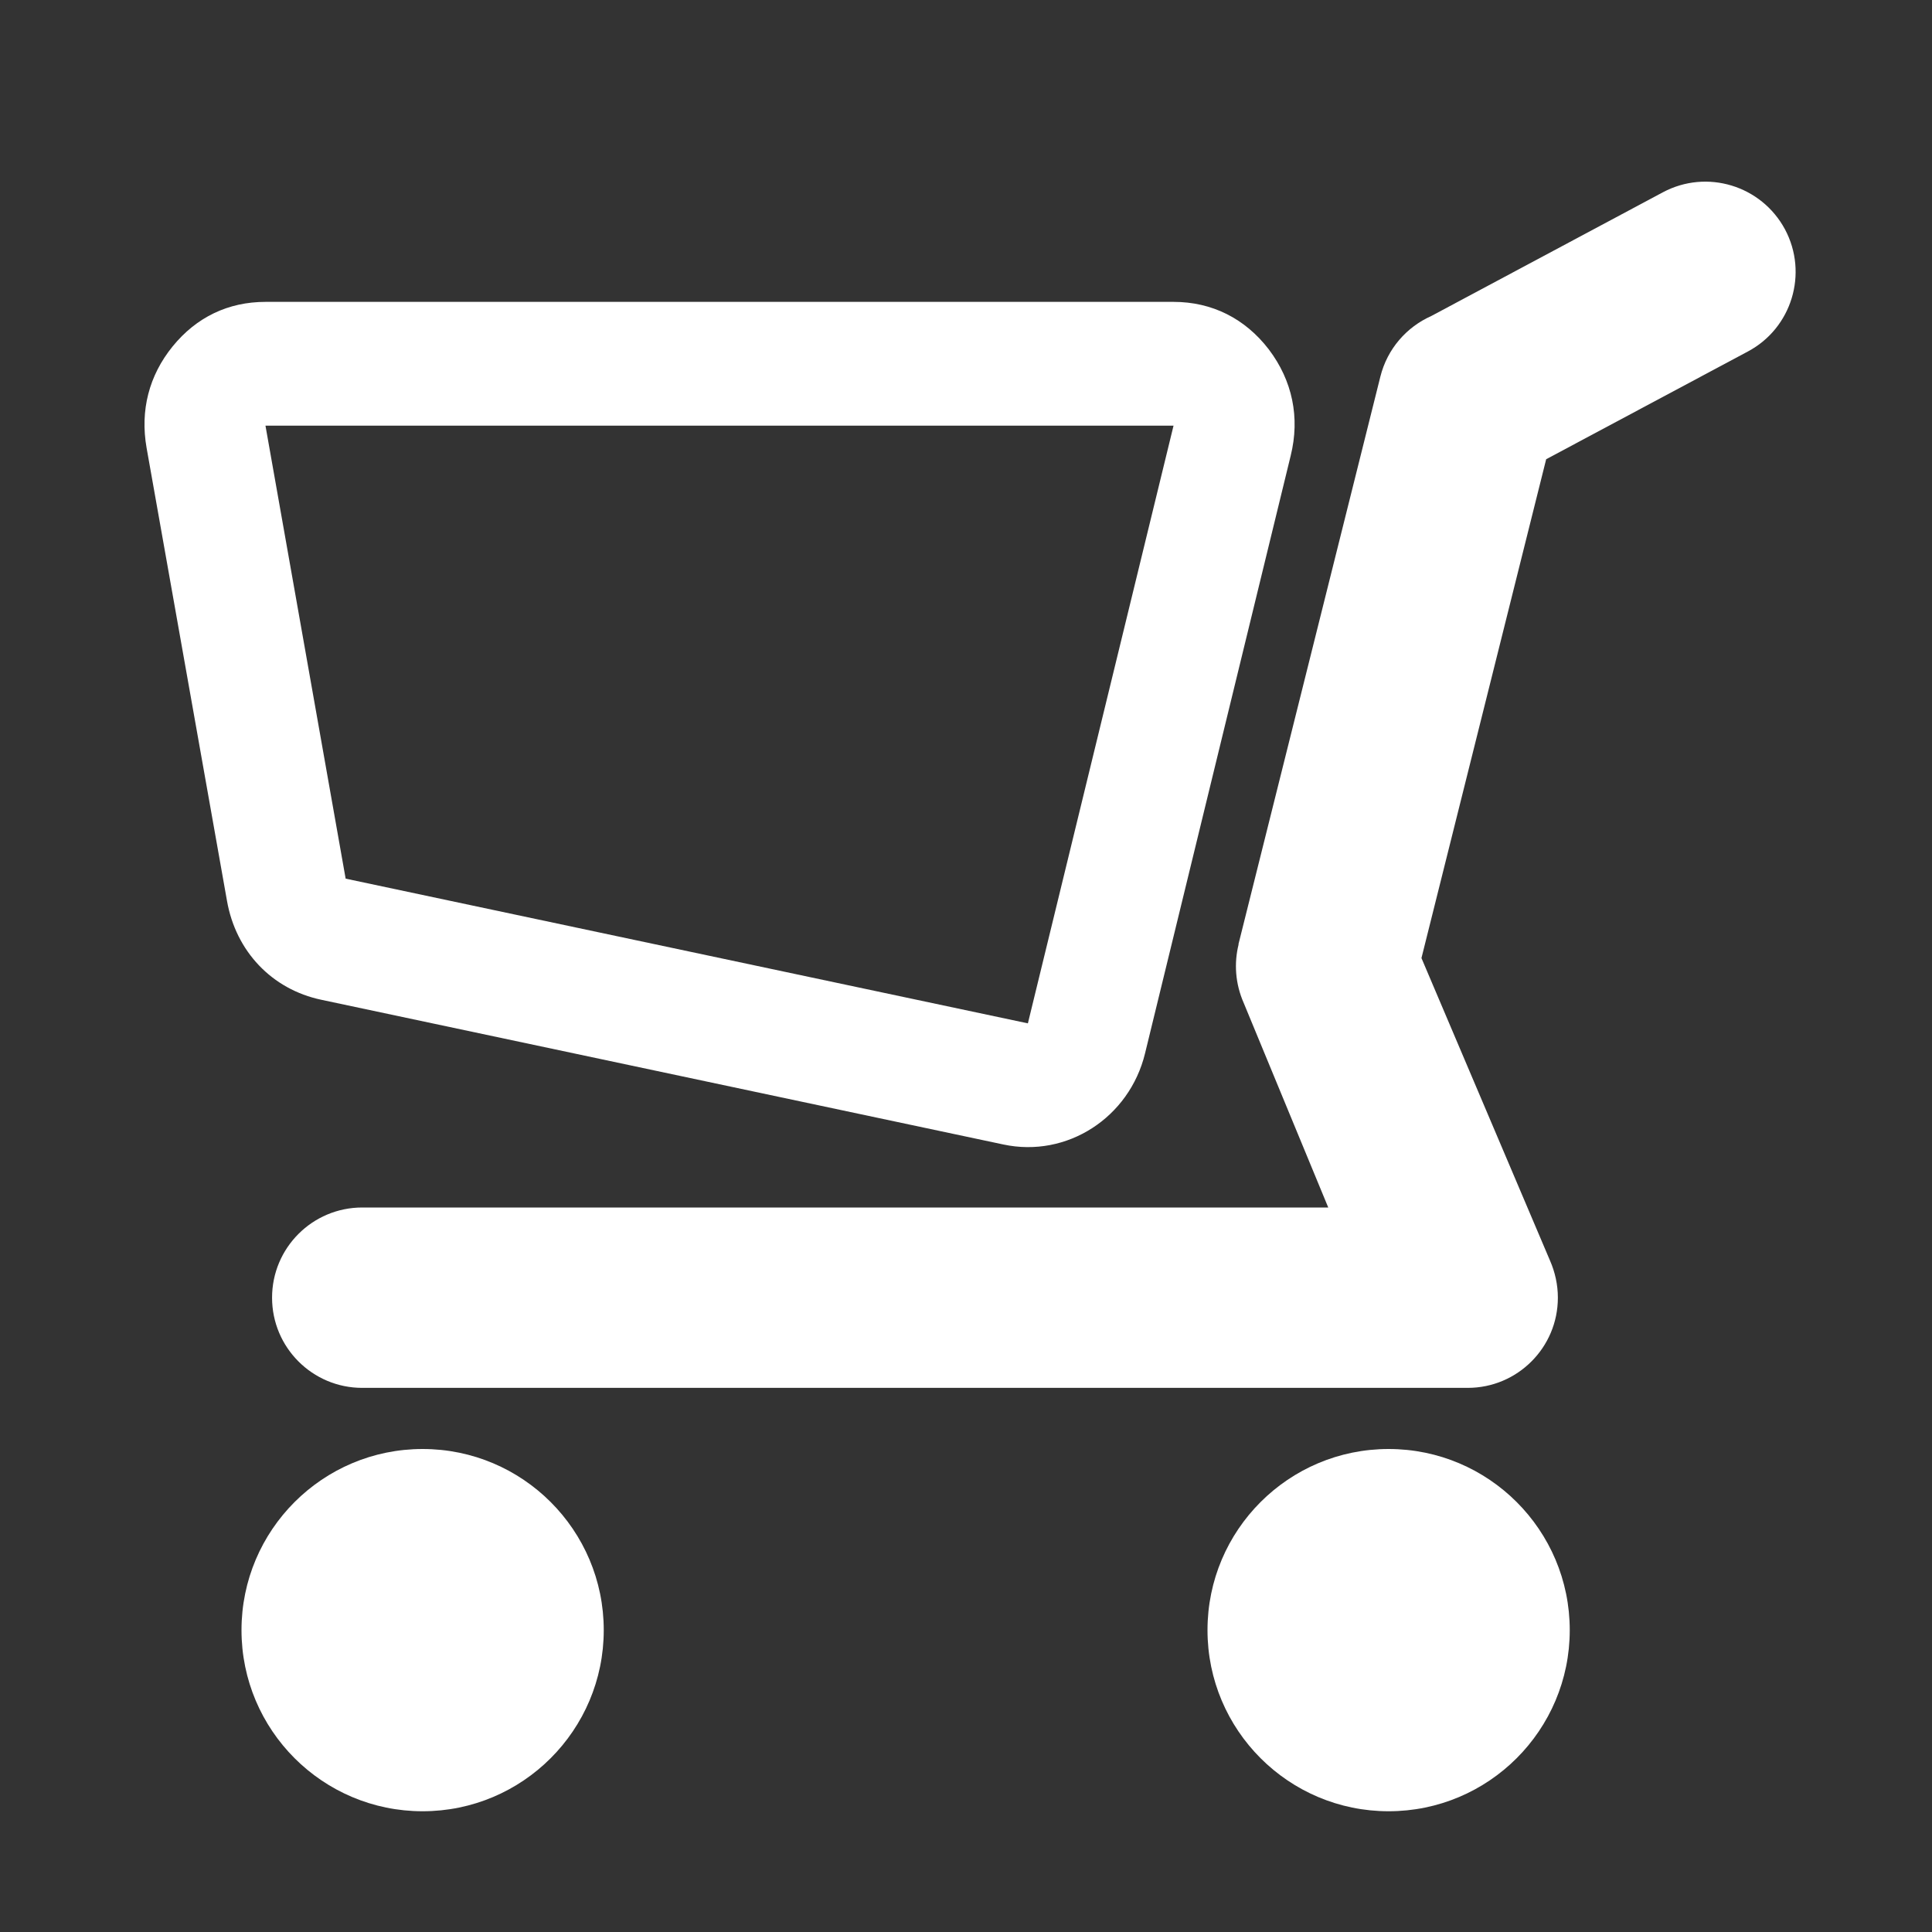 <?xml version="1.0" encoding="UTF-8"?>
<!DOCTYPE svg PUBLIC "-//W3C//DTD SVG 1.1//EN" "http://www.w3.org/Graphics/SVG/1.1/DTD/svg11.dtd">
<svg xmlns="http://www.w3.org/2000/svg" xml:space="preserve" width="1024px" height="1024px" shape-rendering="geometricPrecision" text-rendering="geometricPrecision" image-rendering="optimizeQuality" fill-rule="nonzero" clip-rule="evenodd" viewBox="0 0 10240 10240" xmlns:xlink="http://www.w3.org/1999/xlink">
	<rect x="0" y="0" width="10240" height="10240" fill="#333333" stroke="none"/>
	<title>shopping_cart icon</title>
	<desc>shopping_cart icon from the IconExperience.com O-Collection. Copyright by INCORS GmbH (www.incors.com).</desc>
	<path id="curve2" fill="#FFFFFF" d="M7360 7680c530,0 960,430 960,960 0,530 -430,960 -960,960 -530,0 -960,-430 -960,-960 0,-530 430,-960 960,-960zm-5120 0c530,0 960,430 960,960 0,530 -430,960 -960,960 -530,0 -960,-430 -960,-960 0,-530 430,-960 960,-960z"/>
	<path id="curve1" fill="#FFFFFF" d="M1920 7356c-264,0 -478,-214 -478,-478 0,-264 214,-478 478,-478l5120 0 -448 -1084c-45,-102 -52,-211 -27,-311l-1 0 752 -3008c37,-149 140,-264 270,-322l1228 -656c233,-124 522,-36 647,197 124,233 36,523 -197,647l-1069 571 -661 2644 682 1605 0 0c26,60 41,126 41,195 0,264 -214,478 -478,478l-5859 0z"/>
	<path id="curve0" fill="#FFFFFF" d="M1407 1600l4813 0c204,0 379,88 505,252 125,165 166,361 116,563l-772 3168c-83,341 -414,555 -751,483l-3615 -767c-261,-55 -453,-256 -500,-525l-426 -2400c-35,-199 13,-384 138,-538 126,-155 295,-236 492,-236zm0 656l425 2401c0,0 0,0 0,0l3616 767 772 -3168 -4813 0z"/>
</svg>
